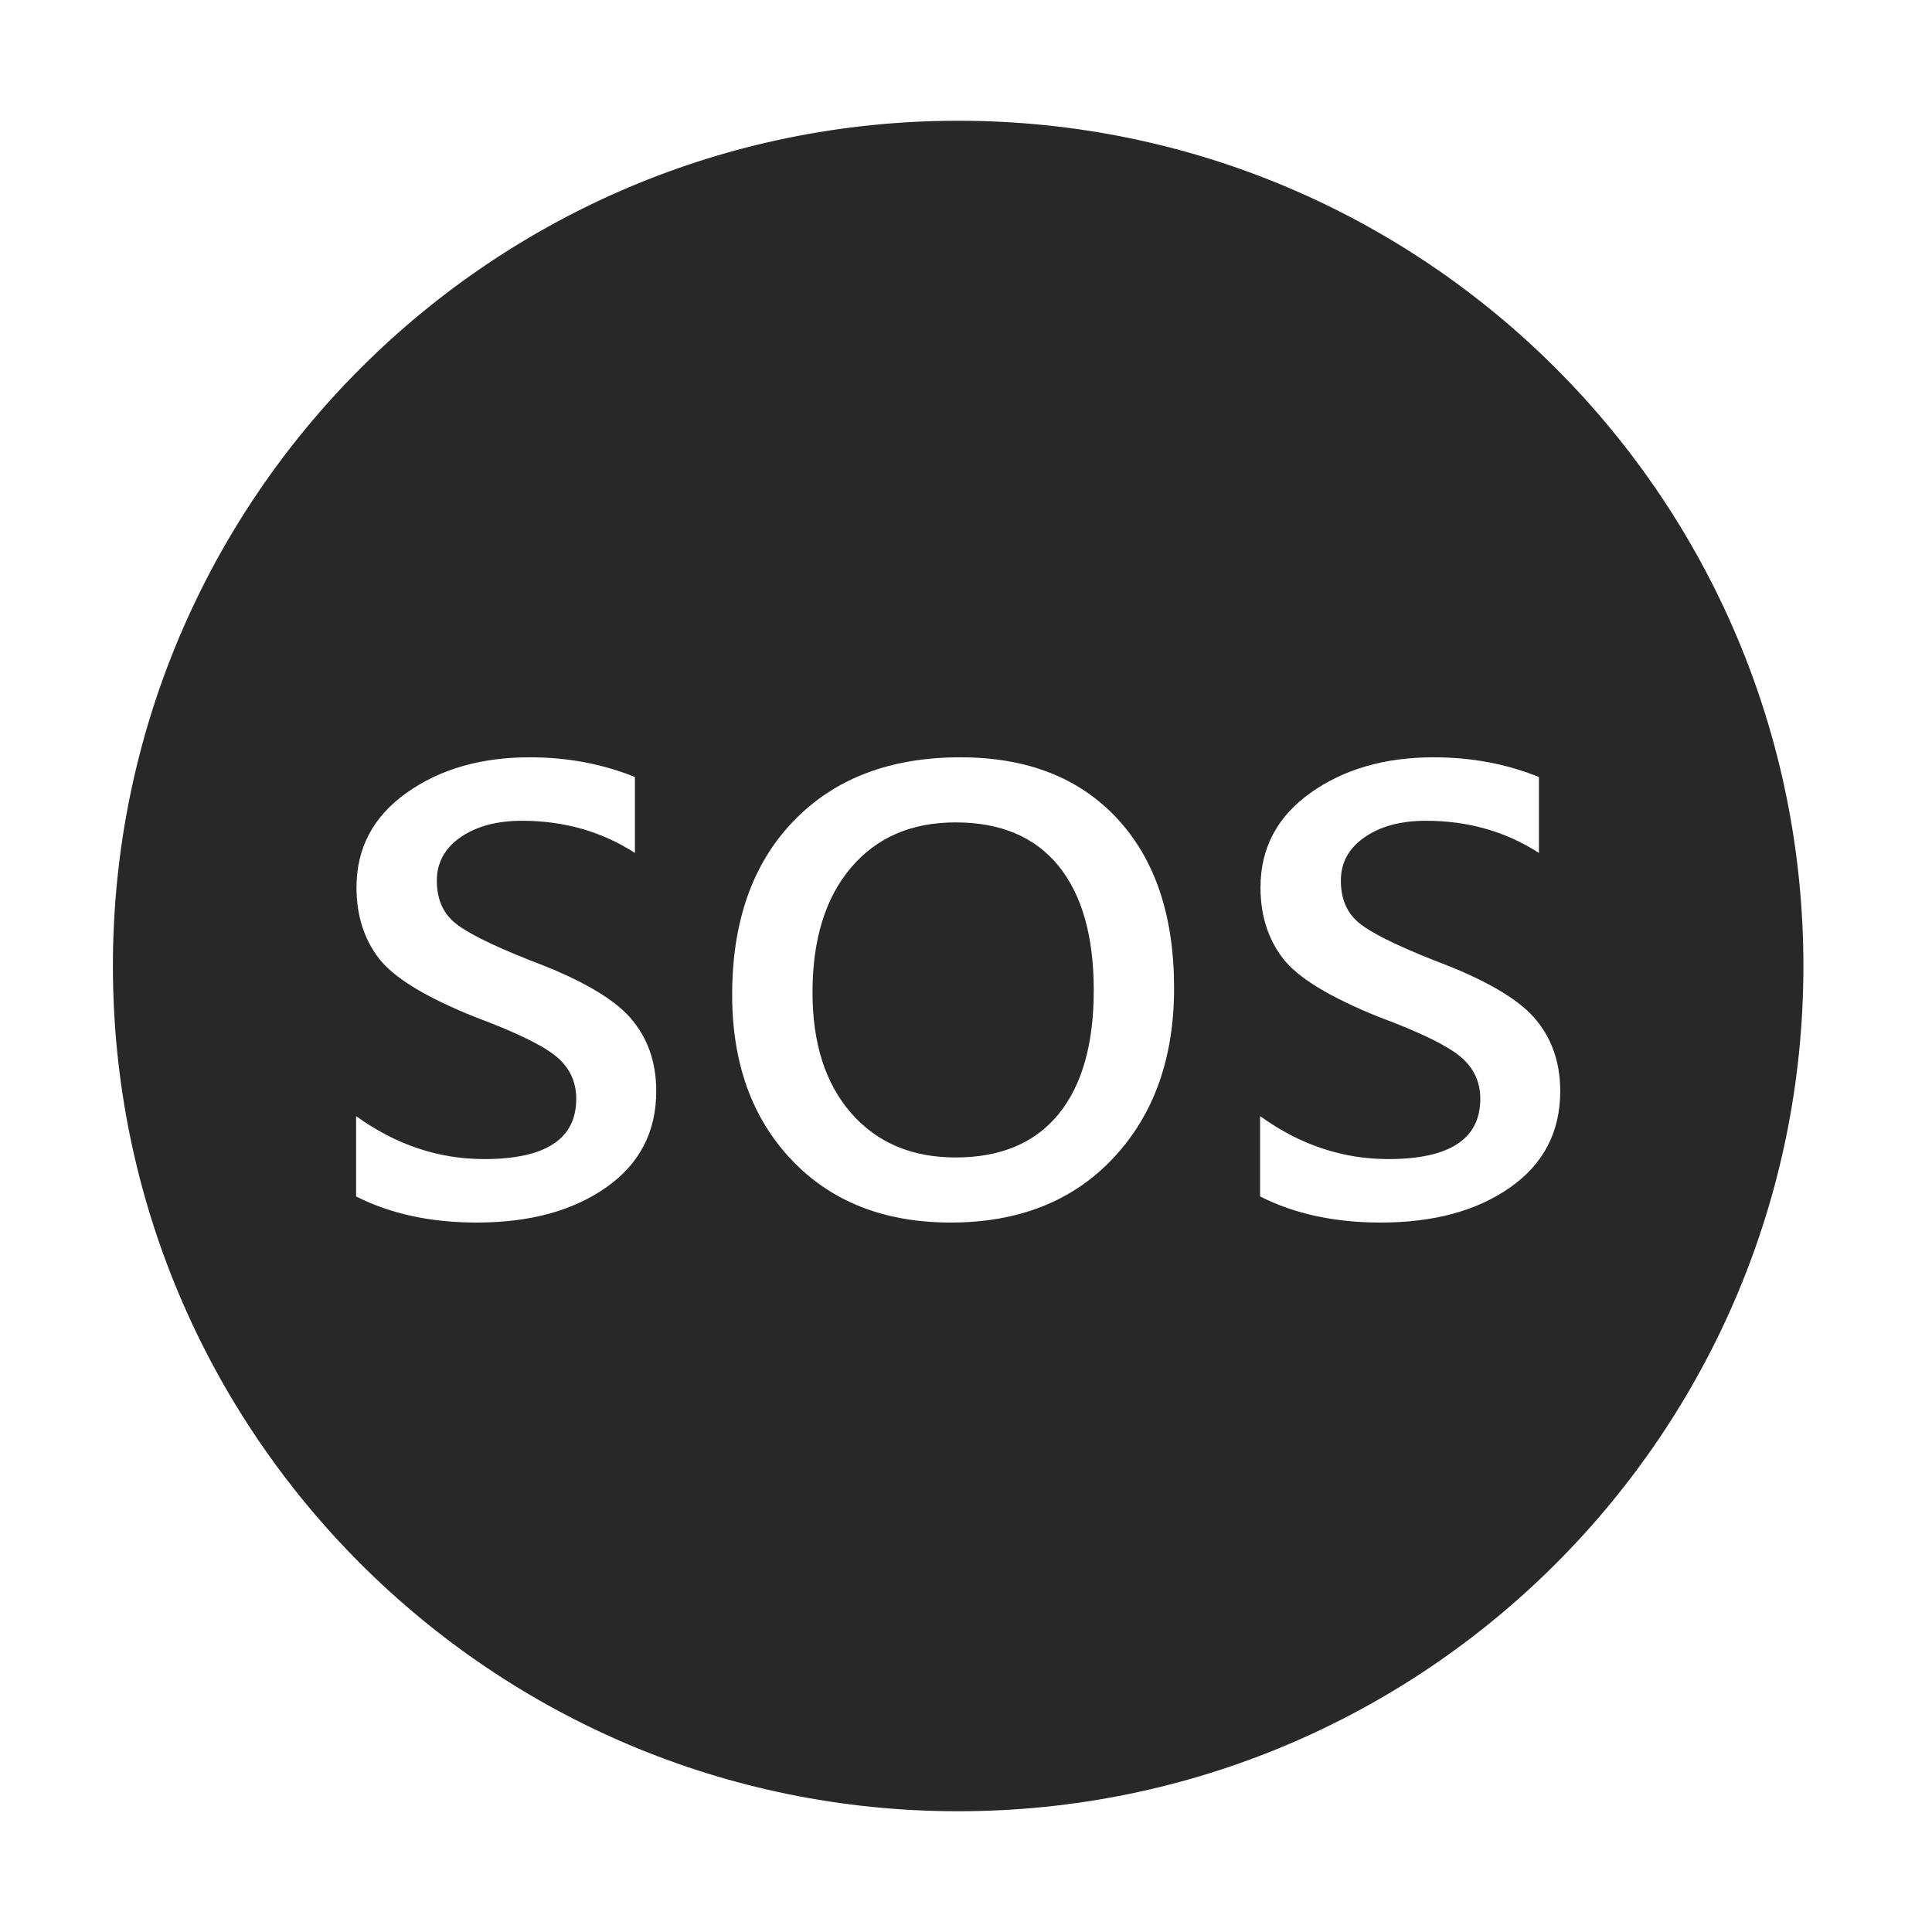 <?xml version="1.0" encoding="utf-8"?>
<!-- Generator: Adobe Illustrator 16.0.0, SVG Export Plug-In . SVG Version: 6.00 Build 0)  -->
<!DOCTYPE svg PUBLIC "-//W3C//DTD SVG 1.1//EN" "http://www.w3.org/Graphics/SVG/1.1/DTD/svg11.dtd">
<svg version="1.1" id="图层_1" xmlns="http://www.w3.org/2000/svg" xmlns:xlink="http://www.w3.org/1999/xlink" x="0px" y="0px"
	 width="200px" height="200px" viewBox="0 474.048 200 200" enable-background="new 0 474.048 200 200" xml:space="preserve">
<g>
	<g>
		<path fill="#282828" d="M98.921,559.183c-4.579,0-8.188,1.565-10.837,4.697s-3.973,7.431-3.973,12.896
			c0,5.294,1.338,9.466,4.016,12.517c2.674,3.051,6.273,4.576,10.794,4.576c4.657,0,8.203-1.49,10.647-4.47
			c2.438-2.98,3.657-7.259,3.657-12.835c0-5.597-1.22-9.896-3.657-12.891C107.124,560.678,103.573,559.183,98.921,559.183z
			 M99.188,486.548c-48.324,0-87.5,39.177-87.5,87.5c0,48.324,39.176,87.5,87.5,87.5s87.5-39.176,87.5-87.5
			C186.688,525.725,147.513,486.548,99.188,486.548z M62.755,596.965c-3.452,2.43-7.92,3.642-13.416,3.642
			c-4.768,0-8.93-0.904-12.476-2.702v-8.319c4.102,2.965,8.526,4.45,13.264,4.45c6.35,0,9.526-2.081,9.526-6.238
			c0-1.778-0.691-3.237-2.078-4.39c-1.387-1.146-4.2-2.516-8.443-4.096c-5.104-2.052-8.415-4.081-9.942-6.093
			c-1.525-2.01-2.286-4.444-2.286-7.299c0-4.076,1.726-7.338,5.178-9.793s7.703-3.683,12.749-3.683c3.909,0,7.541,0.683,10.895,2.04
			v7.859c-3.439-2.217-7.334-3.328-11.686-3.328c-2.606,0-4.728,0.57-6.364,1.707c-1.634,1.132-2.455,2.632-2.455,4.49
			c0,1.829,0.589,3.259,1.771,4.283c1.177,1.025,3.791,2.344,7.84,3.951c5.129,1.914,8.594,3.895,10.4,5.944
			c1.803,2.056,2.702,4.592,2.702,7.612C67.933,591.222,66.207,594.545,62.755,596.965z M115.264,593.914
			c-4.185,4.465-9.802,6.692-16.846,6.692c-6.877,0-12.367-2.162-16.472-6.485c-4.104-4.329-6.154-10.026-6.154-17.094
			c0-7.596,2.121-13.597,6.361-17.991c4.241-4.395,9.994-6.592,17.26-6.592c6.905,0,12.322,2.116,16.242,6.345
			c3.925,4.227,5.885,10.071,5.885,17.531C121.545,583.584,119.451,589.443,115.264,593.914z M156.337,596.965
			c-3.45,2.43-7.923,3.642-13.416,3.642c-4.769,0-8.928-0.904-12.477-2.702v-8.319c4.104,2.965,8.526,4.45,13.267,4.45
			c6.35,0,9.529-2.081,9.529-6.238c0-1.778-0.697-3.237-2.081-4.39c-1.389-1.146-4.202-2.516-8.445-4.096
			c-5.102-2.052-8.415-4.081-9.94-6.093c-1.525-2.01-2.288-4.444-2.288-7.299c0-4.076,1.728-7.338,5.177-9.793
			c3.455-2.455,7.703-3.683,12.749-3.683c3.91,0,7.541,0.683,10.898,2.04v7.859c-3.438-2.217-7.335-3.328-11.691-3.328
			c-2.606,0-4.728,0.57-6.359,1.707c-1.639,1.132-2.455,2.632-2.455,4.49c0,1.829,0.589,3.259,1.769,4.283
			c1.18,1.025,3.791,2.344,7.839,3.951c5.127,1.914,8.598,3.895,10.4,5.944c1.801,2.056,2.702,4.592,2.702,7.612
			C161.514,591.222,159.786,594.545,156.337,596.965z"/>
	</g>
</g>
</svg>
